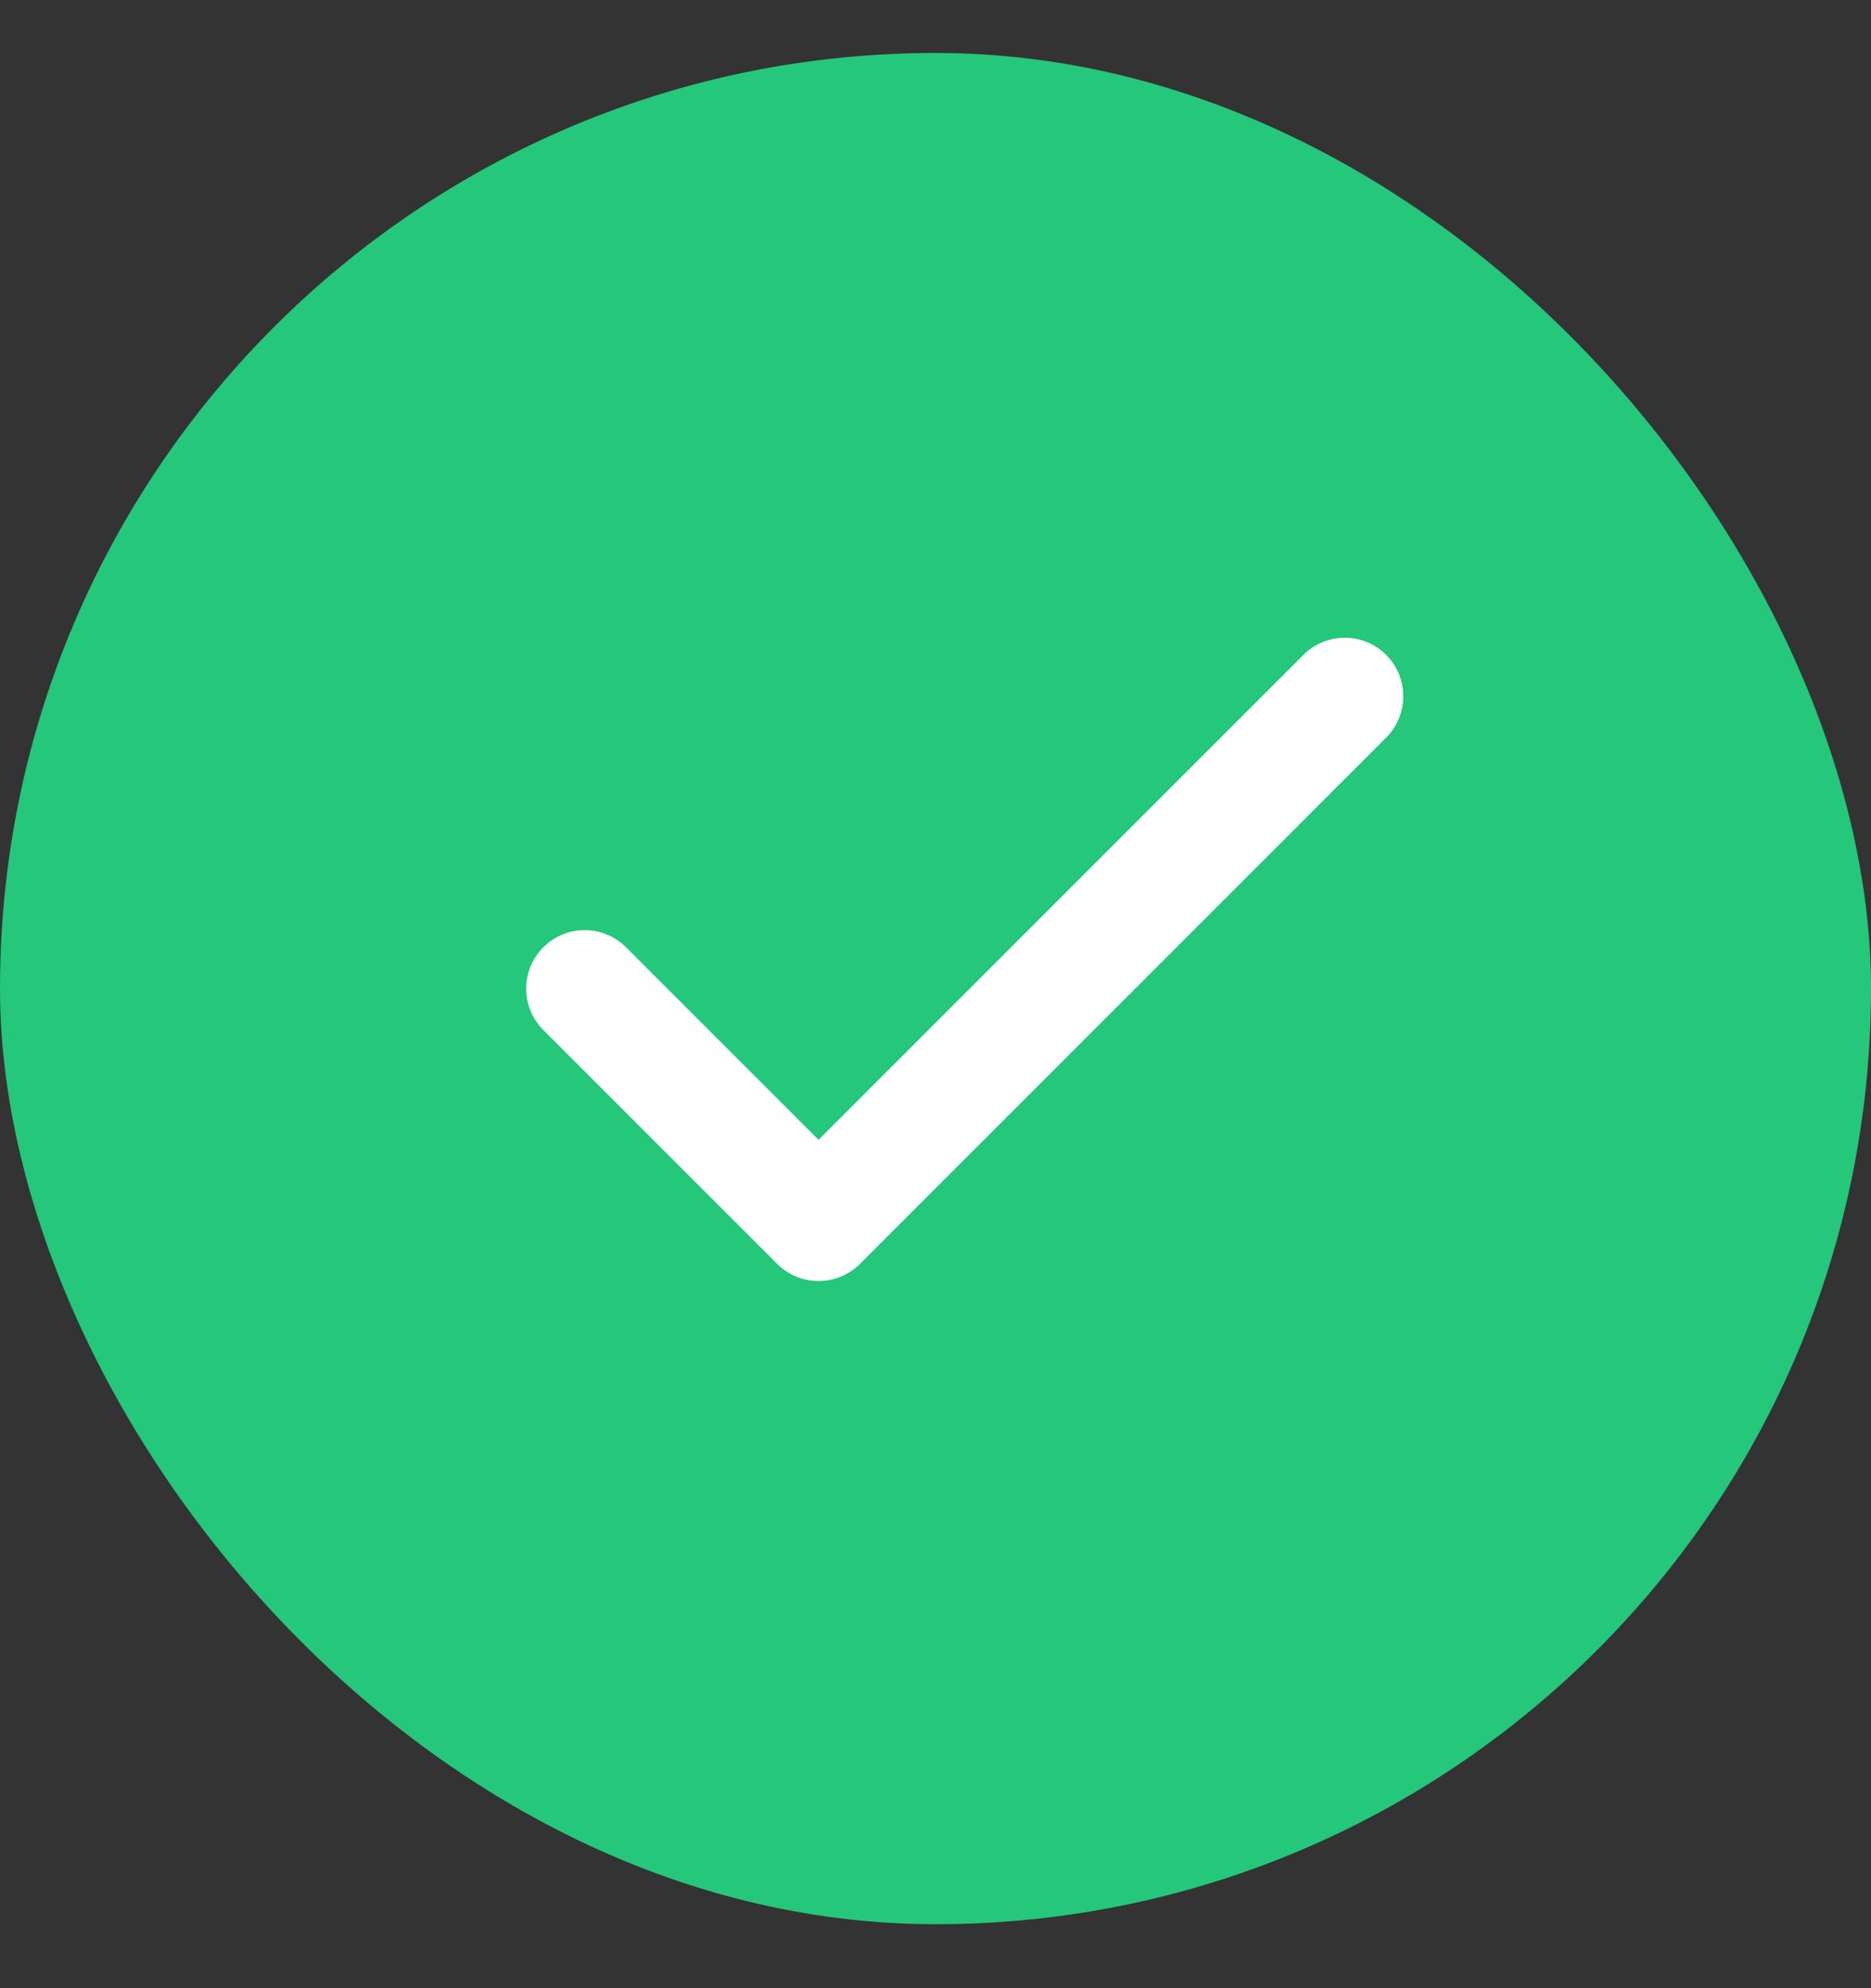<svg width="16" height="17" viewBox="0 0 16 17" fill="none" xmlns="http://www.w3.org/2000/svg">
<rect x="0" y="0" width="16" height="17" fill="#333333" stroke="none"/>
<rect y="0.453" width="16" height="16" rx="8" fill="#25C77B"/>
<path d="M11.854 5.6C12.049 5.795 12.049 6.111 11.854 6.307L7.354 10.807C7.158 11.002 6.842 11.002 6.646 10.807L4.646 8.807C4.451 8.611 4.451 8.295 4.646 8.1C4.842 7.904 5.158 7.904 5.354 8.1L7 9.746L11.146 5.6C11.342 5.404 11.658 5.404 11.854 5.6Z" fill="white"/>
</svg>
